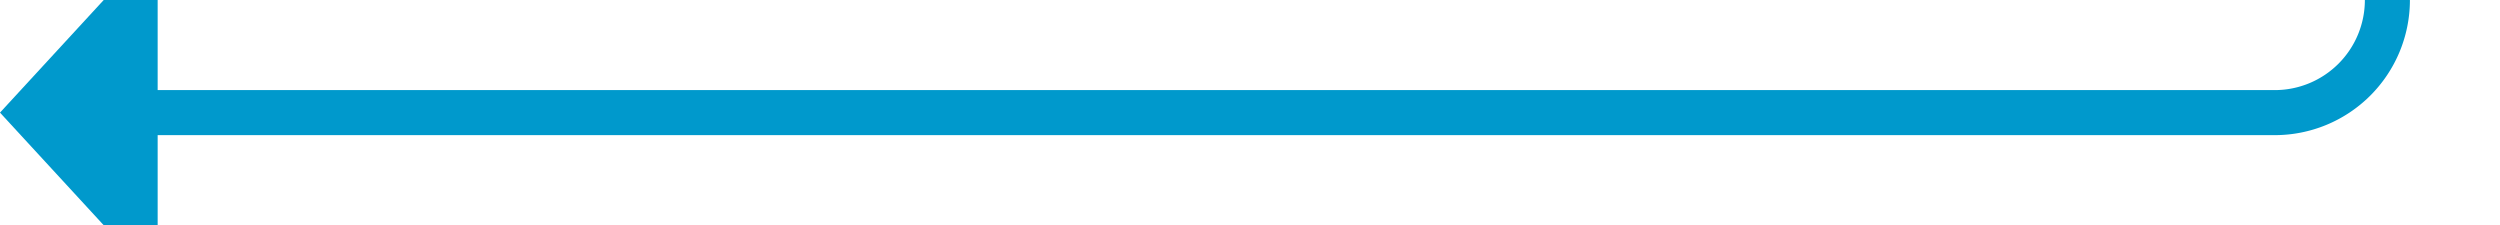 ﻿<?xml version="1.0" encoding="utf-8"?>
<svg version="1.1" xmlns:xlink="http://www.w3.org/1999/xlink" width="111px" height="10px" preserveAspectRatio="xMinYMid meet" viewBox="2030 1124  111 8" xmlns="http://www.w3.org/2000/svg">
  <path d="M 1998 680  L 2131 680  A 5 5 0 0 1 2136 685 L 2136 1123  A 5 5 0 0 1 2131 1128 L 2036 1128  " stroke-width="2" stroke="#0099cc" fill="none" />
  <path d="M 2037 1120.4  L 2030 1128  L 2037 1135.6  L 2037 1120.4  Z " fill-rule="nonzero" fill="#0099cc" stroke="none" />
</svg>